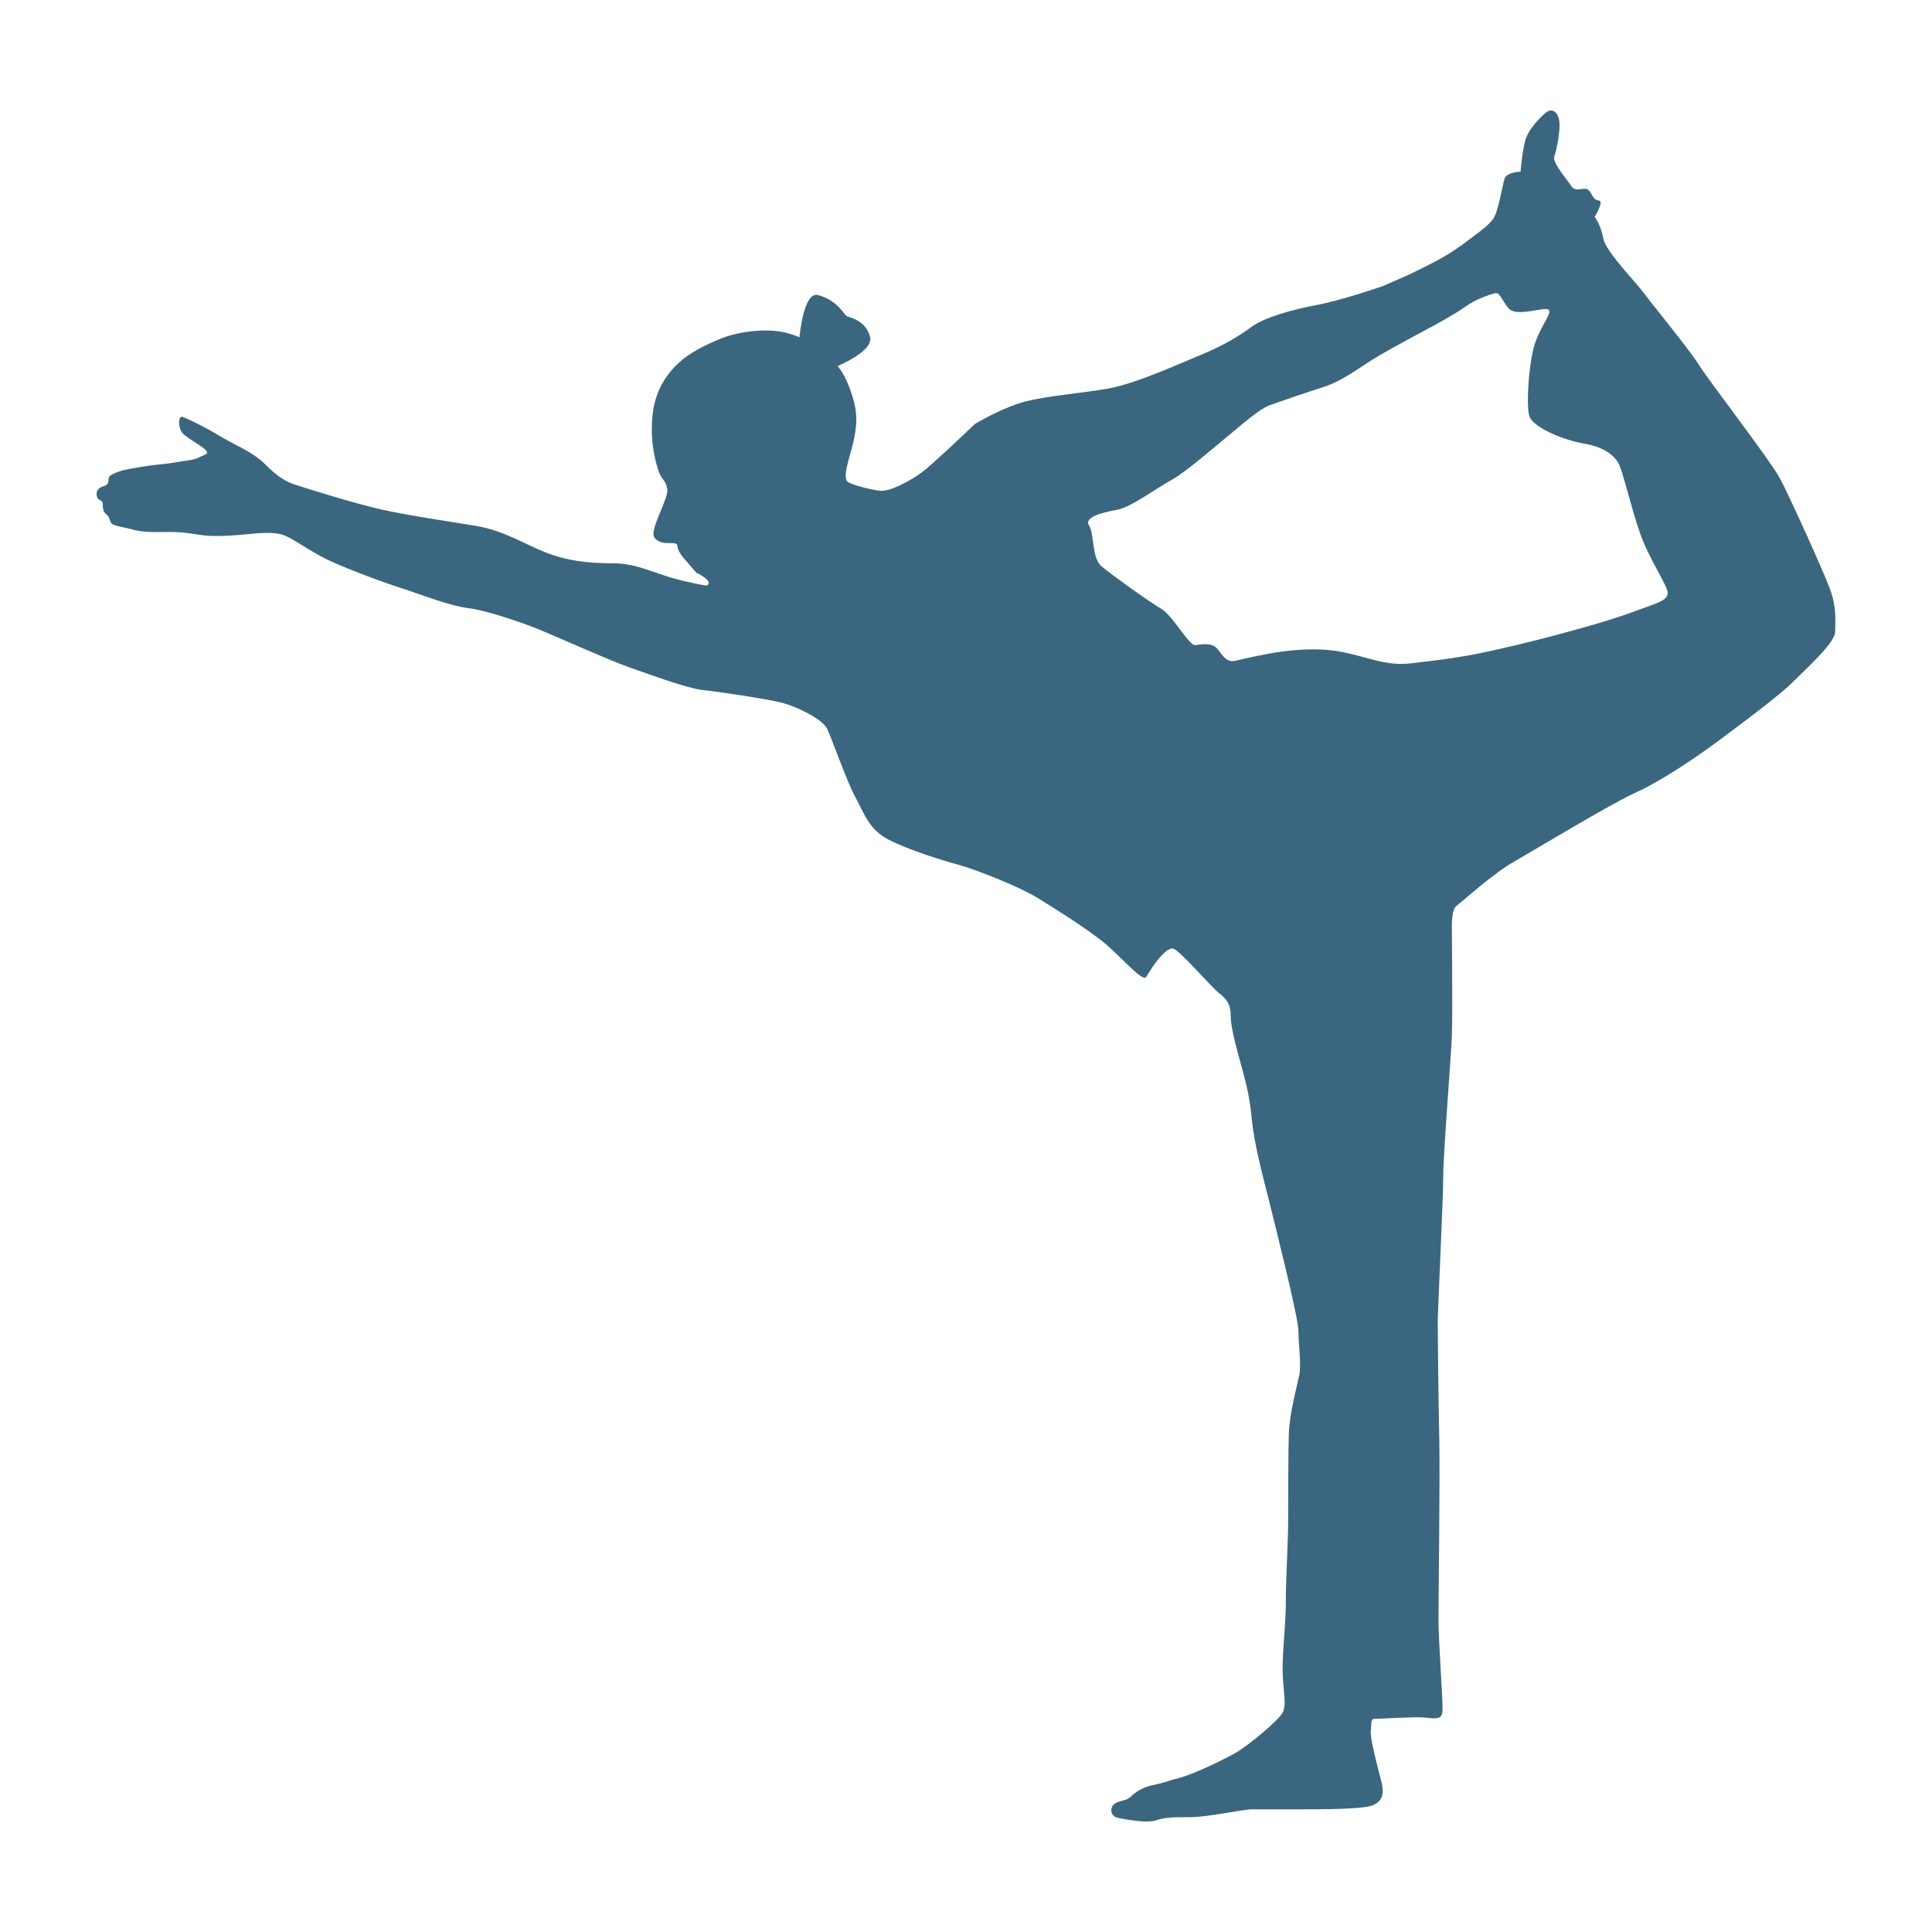 <?xml version="1.0" encoding="utf-8"?>
<!-- Generator: Adobe Illustrator 16.0.0, SVG Export Plug-In . SVG Version: 6.00 Build 0)  -->
<!DOCTYPE svg PUBLIC "-//W3C//DTD SVG 1.1//EN" "http://www.w3.org/Graphics/SVG/1.1/DTD/svg11.dtd">
<svg version="1.1" id="Layer_1" xmlns="http://www.w3.org/2000/svg" xmlns:xlink="http://www.w3.org/1999/xlink" x="0px" y="0px"
	 width="100px" height="100px" viewBox="0 0 100 100" enable-background="new 0 0 100 100" xml:space="preserve">
<path fill="#3A677F" d="M94.708,30.456c-0.367-0.978-2.118-4.848-2.606-5.745c-0.488-0.895-3.748-5.133-4.195-5.866
	c-0.449-0.733-2.363-3.056-2.813-3.667c-0.448-0.612-1.991-2.159-2.112-2.852c-0.123-0.692-0.442-1.1-0.442-1.1
	s0.53-0.838,0.192-0.855c-0.35-0.017-0.352-0.6-0.679-0.6c-0.325,0-0.542,0.152-0.747-0.175c-0.203-0.325-0.979-1.182-0.854-1.507
	c0.122-0.325,0.358-1.485,0.235-1.935c-0.121-0.447-0.412-0.551-0.697-0.306c-0.284,0.245-0.772,0.744-0.977,1.232
	c-0.203,0.49-0.309,1.807-0.309,1.807s-0.697,0.016-0.82,0.342c-0.121,0.326-0.326,1.751-0.611,2.119
	c-0.285,0.366-0.65,0.611-1.182,1.018c-0.529,0.407-1.061,0.774-1.753,1.141c-0.69,0.368-1.466,0.734-1.466,0.734l-1.305,0.57
	c0,0-2.116,0.733-3.422,0.978c-1.305,0.245-2.729,0.652-3.383,1.142c-0.65,0.488-1.507,0.978-2.484,1.384
	c-0.978,0.408-3.502,1.548-4.887,1.792c-1.388,0.245-3.057,0.367-4.236,0.653c-1.209,0.29-2.69,1.182-2.69,1.182
	s-2.167,2.076-2.754,2.51c-0.556,0.411-1.593,0.985-2.136,0.953c-0.335-0.019-1.642-0.329-1.743-0.511
	c-0.221-0.396,0.271-1.537,0.396-2.293c0.125-0.754,0.233-1.387-0.396-2.866c-0.121-0.281-0.283-0.543-0.473-0.786
	c0.834-0.375,1.824-0.957,1.675-1.518c-0.233-0.891-1.079-0.984-1.218-1.078c-0.141-0.093-0.47-0.798-1.455-1.078
	c-0.594-0.171-0.863,1.126-0.983,2.181c-0.308-0.131-0.614-0.225-0.898-0.278c-0.979-0.183-2.335,0-3.217,0.365
	c-0.731,0.303-1.562,0.708-2.117,1.222c-1.279,1.181-1.395,2.488-1.408,3.418c-0.014,0.899,0.185,1.704,0.349,2.194
	c0.162,0.489,0.371,0.448,0.452,0.937c0.082,0.49-0.953,2.135-0.665,2.511c0.393,0.514,1.19,0.107,1.19,0.434
	c0,0.326,0.488,0.814,0.488,0.814l0.488,0.57c0,0,0.896,0.408,0.571,0.653c0,0,0.08,0.08-1.304-0.245
	c-1.385-0.326-2.282-0.896-3.586-0.896c-1.305,0-2.378-0.13-3.503-0.571c-1.094-0.429-2.119-1.12-3.586-1.365
	c-1.467-0.246-3.388-0.516-4.854-0.84c-1.467-0.327-4.027-1.136-4.517-1.299c-0.49-0.163-0.896-0.407-1.546-1.058
	c-0.653-0.655-1.712-1.062-2.364-1.468c-0.653-0.408-1.537-0.836-1.894-0.976c-0.249-0.098-0.272,0.651,0.08,0.93
	c0.594,0.469,1.488,0.859,1.081,1.023c-0.409,0.163-0.331,0.214-0.895,0.3c-0.53,0.082-1.045,0.173-1.533,0.216
	c-0.615,0.058-0.867,0.119-1.356,0.2c-0.487,0.082-0.811,0.182-1.091,0.346c-0.259,0.151,0.025,0.409-0.334,0.557
	C5.336,25.181,5.006,25.238,5,25.551c-0.009,0.412,0.318,0.287,0.318,0.515c0,0.22,0.005,0.42,0.216,0.585
	c0.121,0.096,0.115,0.2,0.19,0.369c0.102,0.226,0.561,0.222,1.203,0.405c0.546,0.157,1.483,0.108,1.931,0.108
	c0.777,0,1.468,0.176,1.918,0.199c0.774,0.04,1.634-0.044,2.042-0.083c0.408-0.042,1.182-0.123,1.711,0
	c0.53,0.122,1.471,0.882,2.53,1.372c1.031,0.476,2.867,1.153,3.886,1.479c0.869,0.277,2.312,0.855,3.29,0.976
	c0.978,0.123,2.816,0.757,3.712,1.124c0.896,0.367,3.652,1.607,4.712,1.973c1.06,0.368,2.934,1.06,3.708,1.142
	c0.774,0.082,3.259,0.447,4.074,0.651c0.814,0.204,2.118,0.856,2.364,1.344c0.244,0.49,1.018,2.729,1.465,3.545
	c0.447,0.814,0.693,1.669,1.712,2.199c1.018,0.532,2.728,1.062,3.624,1.305c0.896,0.244,3.179,1.14,4.156,1.751
	c0.979,0.611,2.16,1.345,3.178,2.119c1.021,0.775,2.201,2.282,2.404,1.916c0.203-0.367,1.02-1.631,1.428-1.427
	c0.406,0.205,1.914,1.957,2.32,2.282c0.408,0.324,0.611,0.57,0.611,1.222s0.406,1.996,0.611,2.771
	c0.203,0.775,0.367,1.346,0.488,2.607c0.122,1.264,0.611,3.057,0.854,4.034c0.243,0.977,1.549,6.151,1.549,6.845
	c0,0.691,0.163,1.752,0.041,2.321c-0.123,0.571-0.489,1.956-0.53,2.894c-0.041,0.938-0.041,3.708-0.041,4.643
	c0,0.938-0.121,3.058-0.121,4.158c0,1.1-0.123,1.955-0.162,3.179c-0.043,1.222,0.244,2.118,0,2.565
	c-0.246,0.447-1.834,1.752-2.486,2.118s-2.2,1.101-2.852,1.263c-0.652,0.164-0.734,0.244-1.345,0.369
	c-0.61,0.12-0.978,0.405-1.183,0.609c-0.203,0.203-0.445,0.163-0.774,0.326c-0.325,0.162-0.325,0.691,0.124,0.773
	c0.446,0.082,1.465,0.284,1.955,0.123c0.488-0.164,0.938-0.164,1.792-0.164c0.856,0,2.731-0.406,3.181-0.406
	c0.445,0,1.385,0,2.483,0c1.101,0,3.259,0,3.749-0.205c0.488-0.203,0.65-0.528,0.445-1.303c-0.201-0.774-0.568-2.16-0.528-2.526
	c0.041-0.365-0.04-0.651,0.205-0.651c0.243,0,1.669-0.081,2.28-0.081c0.609,0,1.181,0.244,1.223-0.286
	c0.04-0.529-0.205-3.543-0.205-4.766s0.082-7.293,0.042-9.29c-0.042-1.996-0.081-5.377-0.081-6.069c0-0.693,0.285-6.396,0.285-7.578
	c0-1.183,0.406-6.152,0.447-7.334s0-5.5,0-5.5s-0.041-0.977,0.244-1.18s1.832-1.629,2.974-2.282c1.142-0.652,4.97-2.974,6.315-3.585
	c1.344-0.611,3.137-1.833,4.235-2.648c1.101-0.815,3.179-2.363,3.871-3.055c0.69-0.693,2.198-2.038,2.198-2.607
	C94.992,32.127,95.075,31.434,94.708,30.456z M84.727,31.598c-0.855,0.326-1.914,0.653-3.259,1.019
	c-1.345,0.368-2.403,0.653-4.237,1.06c-1.834,0.406-2.851,0.49-4.154,0.652c-1.305,0.163-2.159-0.285-3.545-0.571
	c-1.385-0.286-2.852-0.081-3.422,0c-0.566,0.081-1.67,0.325-2.2,0.448c-0.529,0.123-0.732-0.529-1.019-0.734
	c-0.285-0.202-0.693-0.121-1.021-0.08c-0.324,0.041-1.181-1.548-1.751-1.874c-0.571-0.326-2.567-1.752-3.098-2.2
	c-0.529-0.449-0.367-1.669-0.651-2.119c-0.285-0.448,0.774-0.693,1.466-0.815c0.693-0.122,2.119-1.18,2.812-1.547
	c0.692-0.368,2.324-1.793,2.974-2.322c0.651-0.53,1.549-1.344,2.119-1.548c0.569-0.203,1.752-0.61,2.771-0.937
	c1.018-0.326,1.915-1.059,2.812-1.589c0.896-0.528,2.812-1.547,2.812-1.547s1.14-0.611,1.71-1.019
	c0.57-0.407,1.223-0.61,1.508-0.692c0.287-0.082,0.326,0.286,0.732,0.775c0.408,0.488,1.916-0.123,2.078,0.08
	c0.164,0.204-0.421,0.82-0.732,1.793c-0.285,0.894-0.447,3.015-0.285,3.667c0.164,0.651,1.875,1.304,2.852,1.466
	c0.979,0.163,1.509,0.572,1.753,0.978c0.244,0.408,0.651,2.281,1.14,3.667c0.489,1.387,1.428,2.69,1.428,3.097
	C86.314,31.111,85.582,31.272,84.727,31.598z"/>
</svg>

